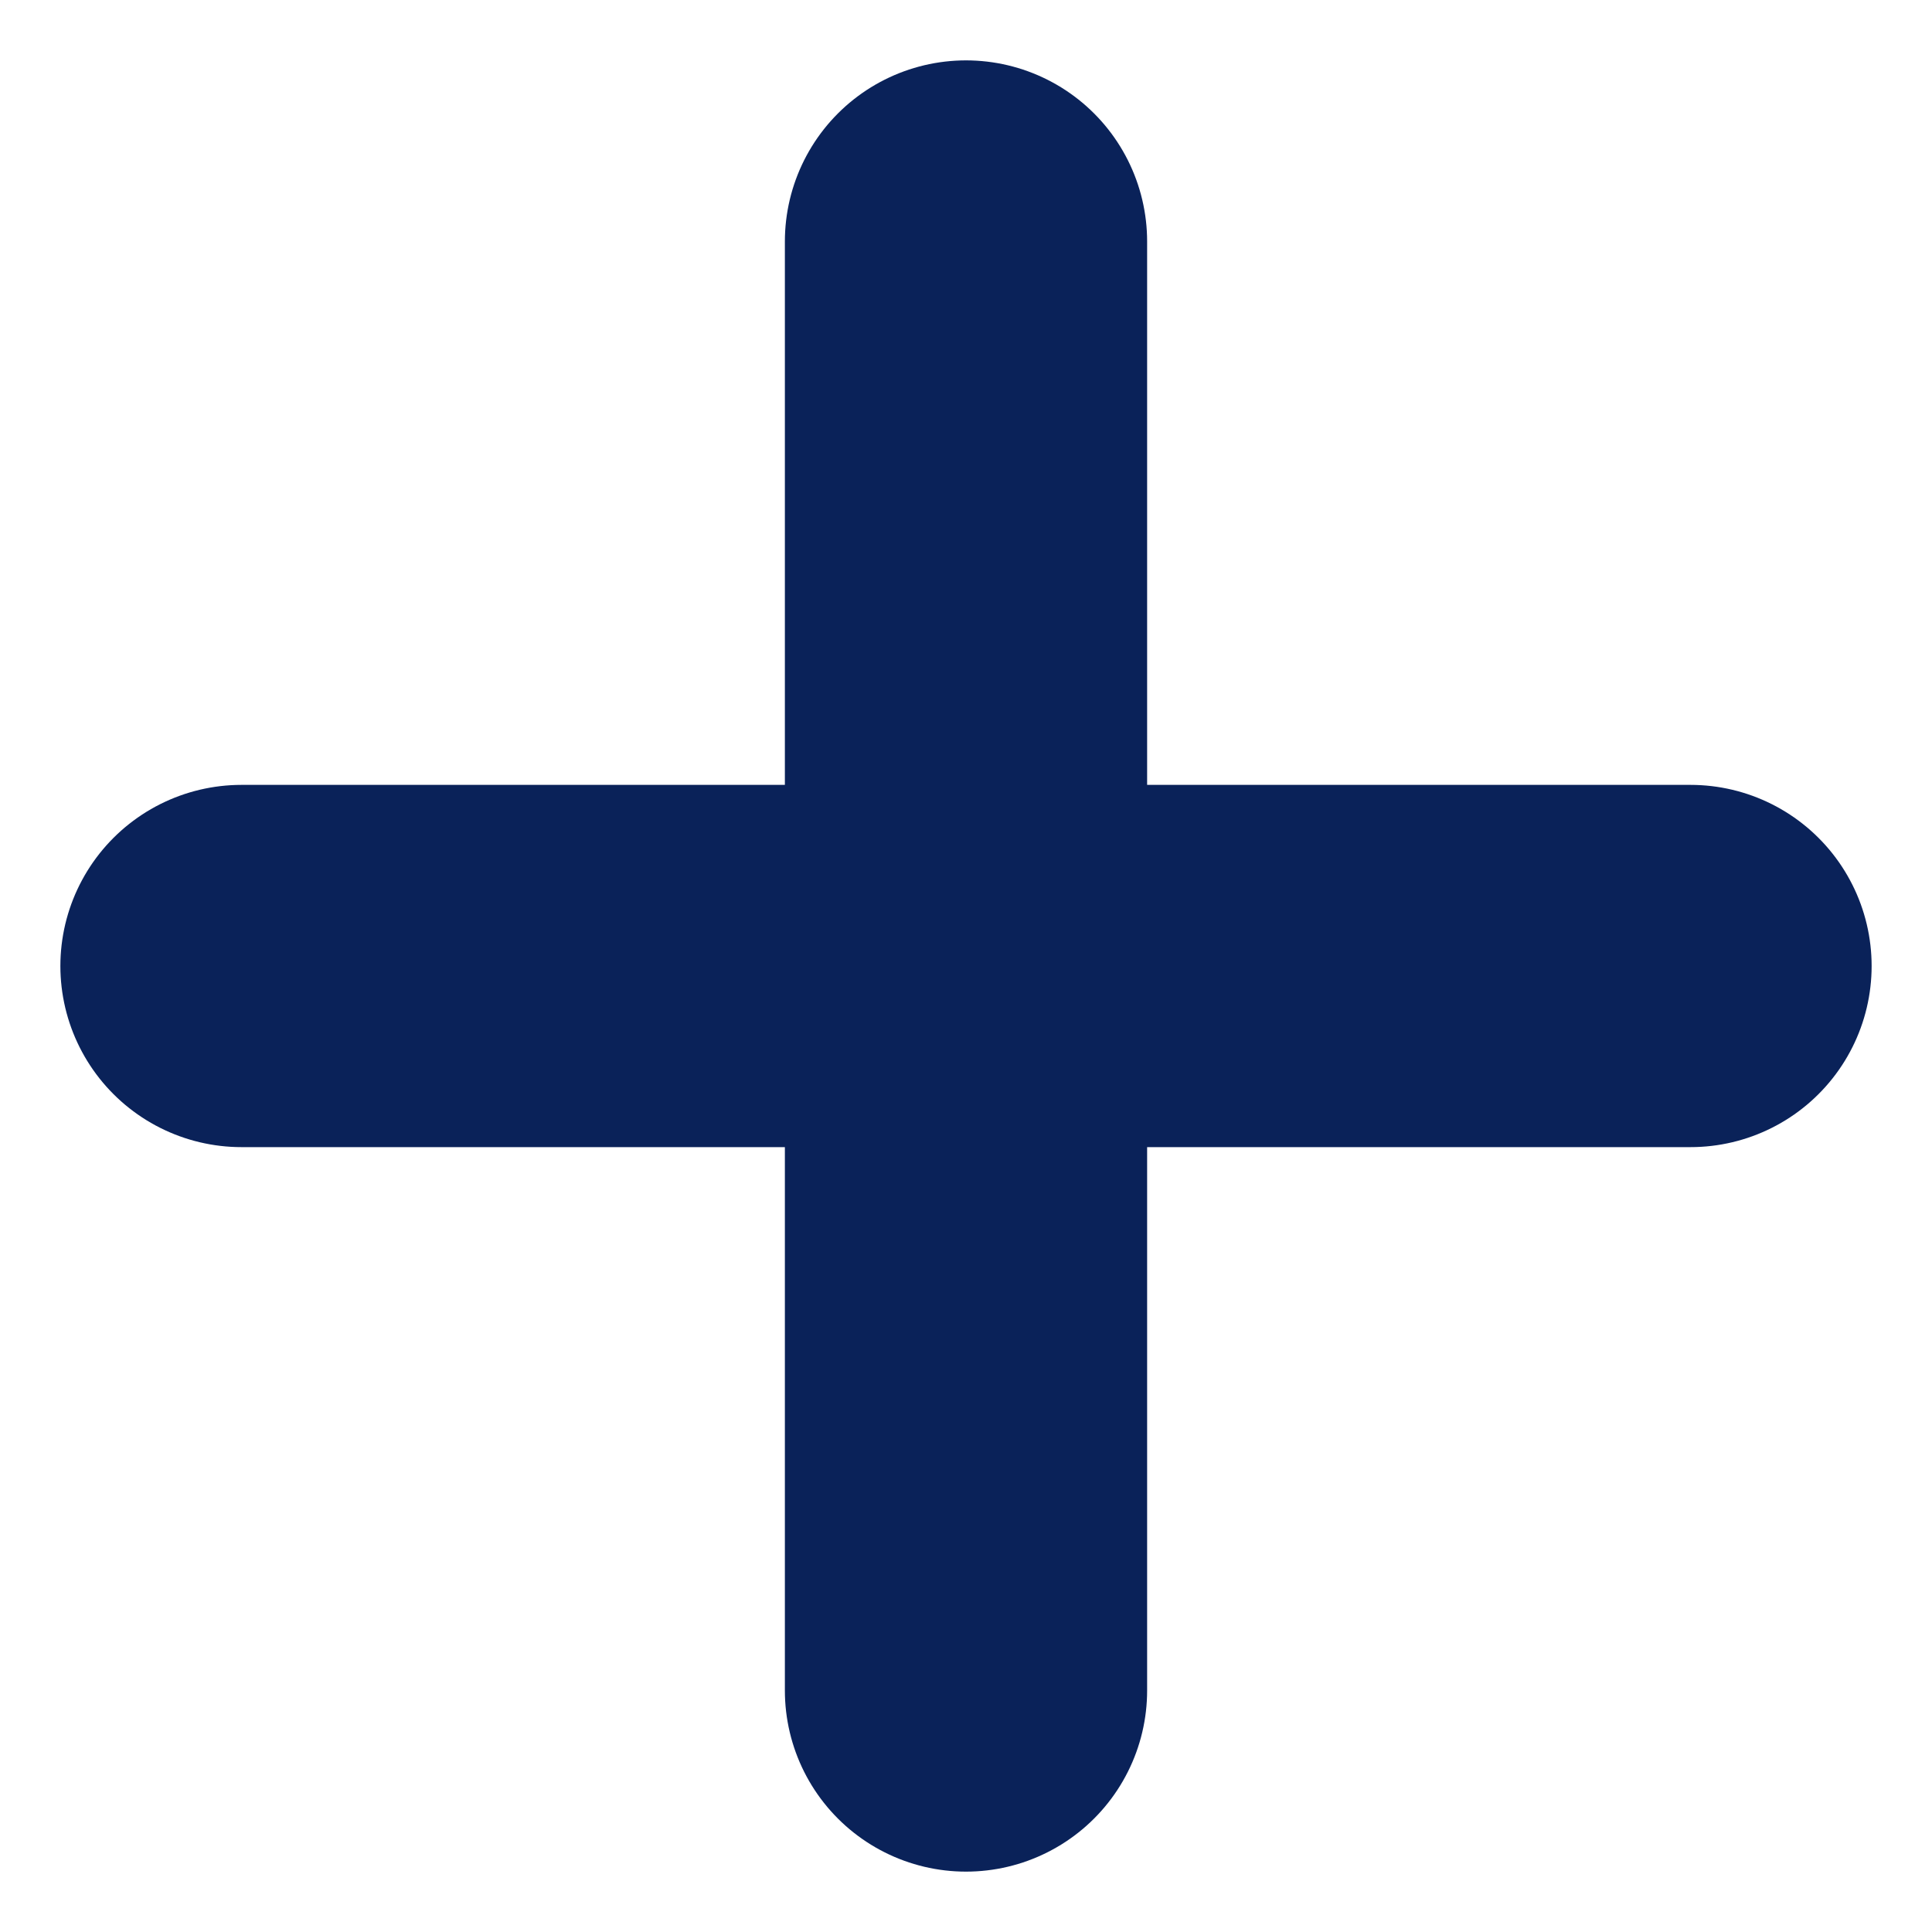 <svg width="16" height="16" viewBox="0 0 16 16" fill="none" xmlns="http://www.w3.org/2000/svg">
<path d="M8 2V14" stroke="#0A2259" stroke-width="3" stroke-linecap="round" stroke-linejoin="round"/>
<path d="M2 8H14" stroke="#0A2259" stroke-width="3" stroke-linecap="round" stroke-linejoin="round"/>
</svg>

